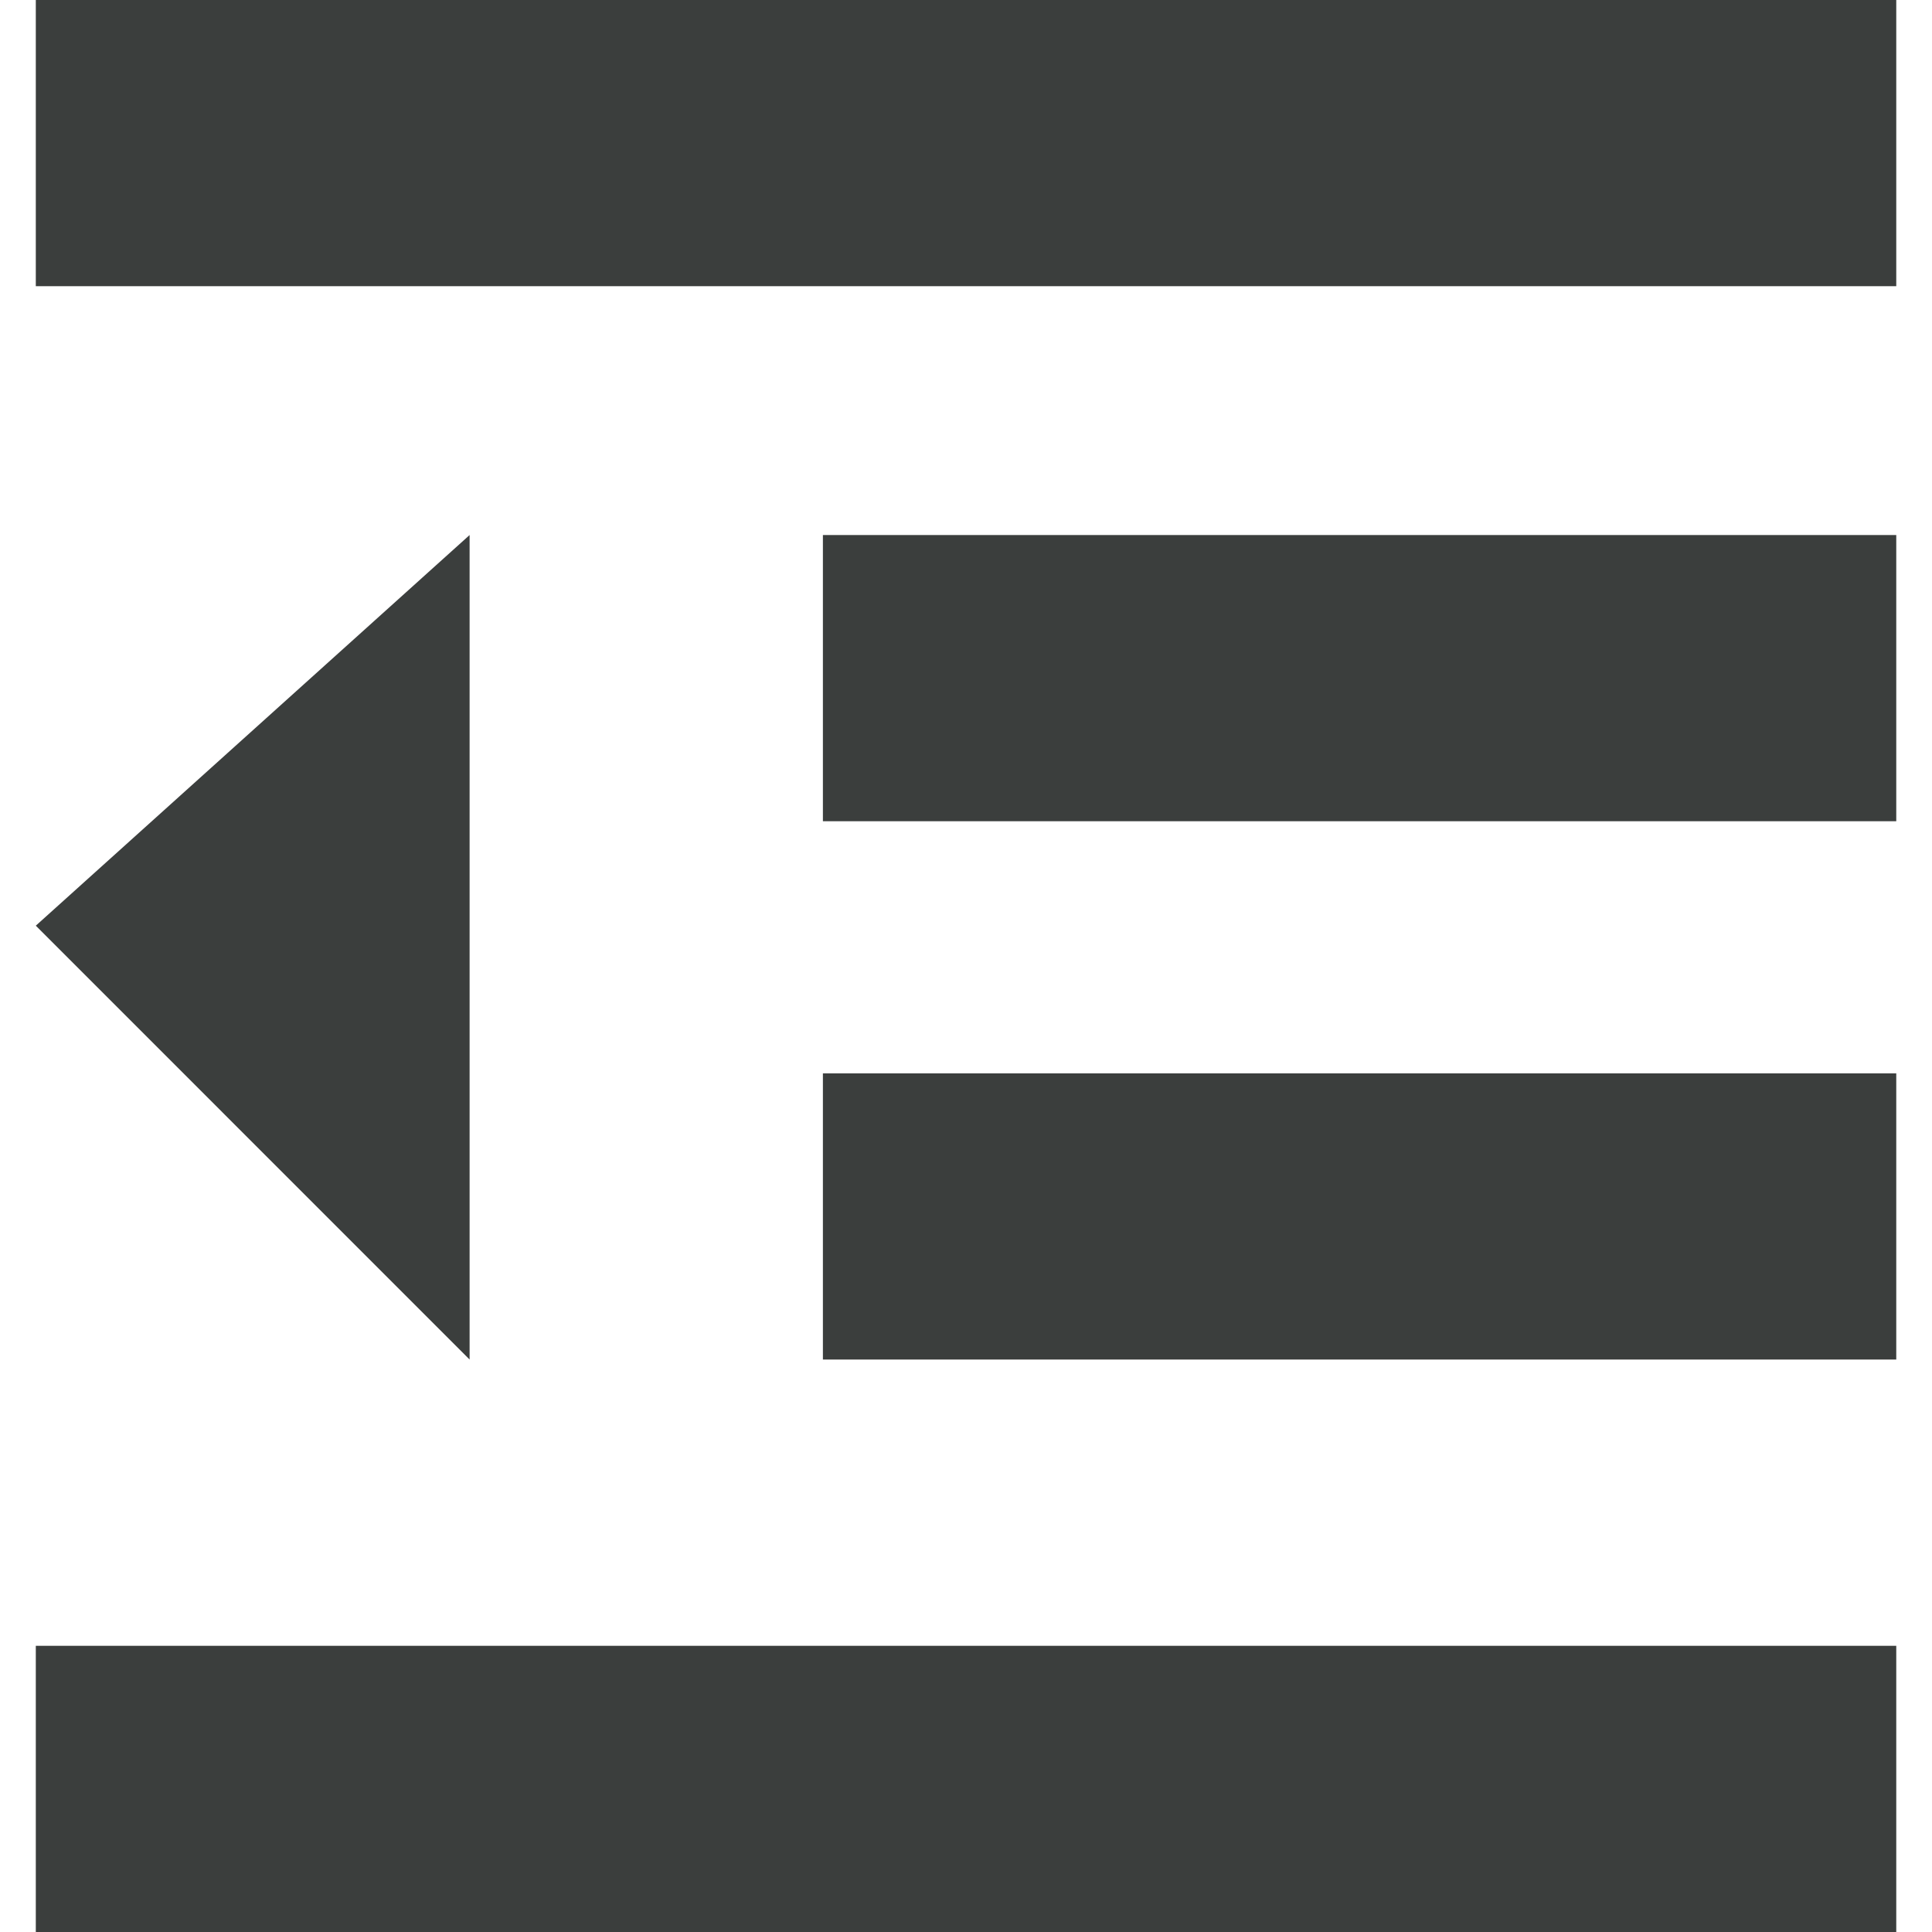 <?xml version="1.0" encoding="UTF-8"?>
<svg id="uuid-20808657-97fe-4b85-93e5-9ab5ba145a57" data-name="Layer 1" xmlns="http://www.w3.org/2000/svg" viewBox="0 0 30 30">
  <defs>
    <style>
      .uuid-78528f8a-92b9-46a7-971d-a4e5e87ee333 {
        fill: #3b3e3d;
        stroke-width: 0px;
      }
    </style>
  </defs>
  <rect id="uuid-e6cbb83e-ba26-43c2-8841-a9abbeb11f08" data-name="Rectangle 8156" class="uuid-78528f8a-92b9-46a7-971d-a4e5e87ee333" x=".556" y="25.556" width="28.889" height="4.444"/>
  <rect id="uuid-0d67ce45-26e6-47fc-bce1-5de7ea54eeaa" data-name="Rectangle 8157" class="uuid-78528f8a-92b9-46a7-971d-a4e5e87ee333" x="12.778" y="16.667" width="16.667" height="4.444"/>
  <rect id="uuid-ae179b36-bb0b-481f-b8a3-028dfe8202c9" data-name="Rectangle 8157" class="uuid-78528f8a-92b9-46a7-971d-a4e5e87ee333" x="12.778" y="8.308" width="16.667" height="4.444"/>
  <rect id="uuid-ea71e469-ffd1-465e-ae0e-ab7d337295d9" data-name="Rectangle 8159" class="uuid-78528f8a-92b9-46a7-971d-a4e5e87ee333" x=".556" width="28.889" height="4.444"/>
  <polygon class="uuid-78528f8a-92b9-46a7-971d-a4e5e87ee333" points="7.292 8.308 7.292 21.111 .556 14.374 7.292 8.308"/>
</svg>